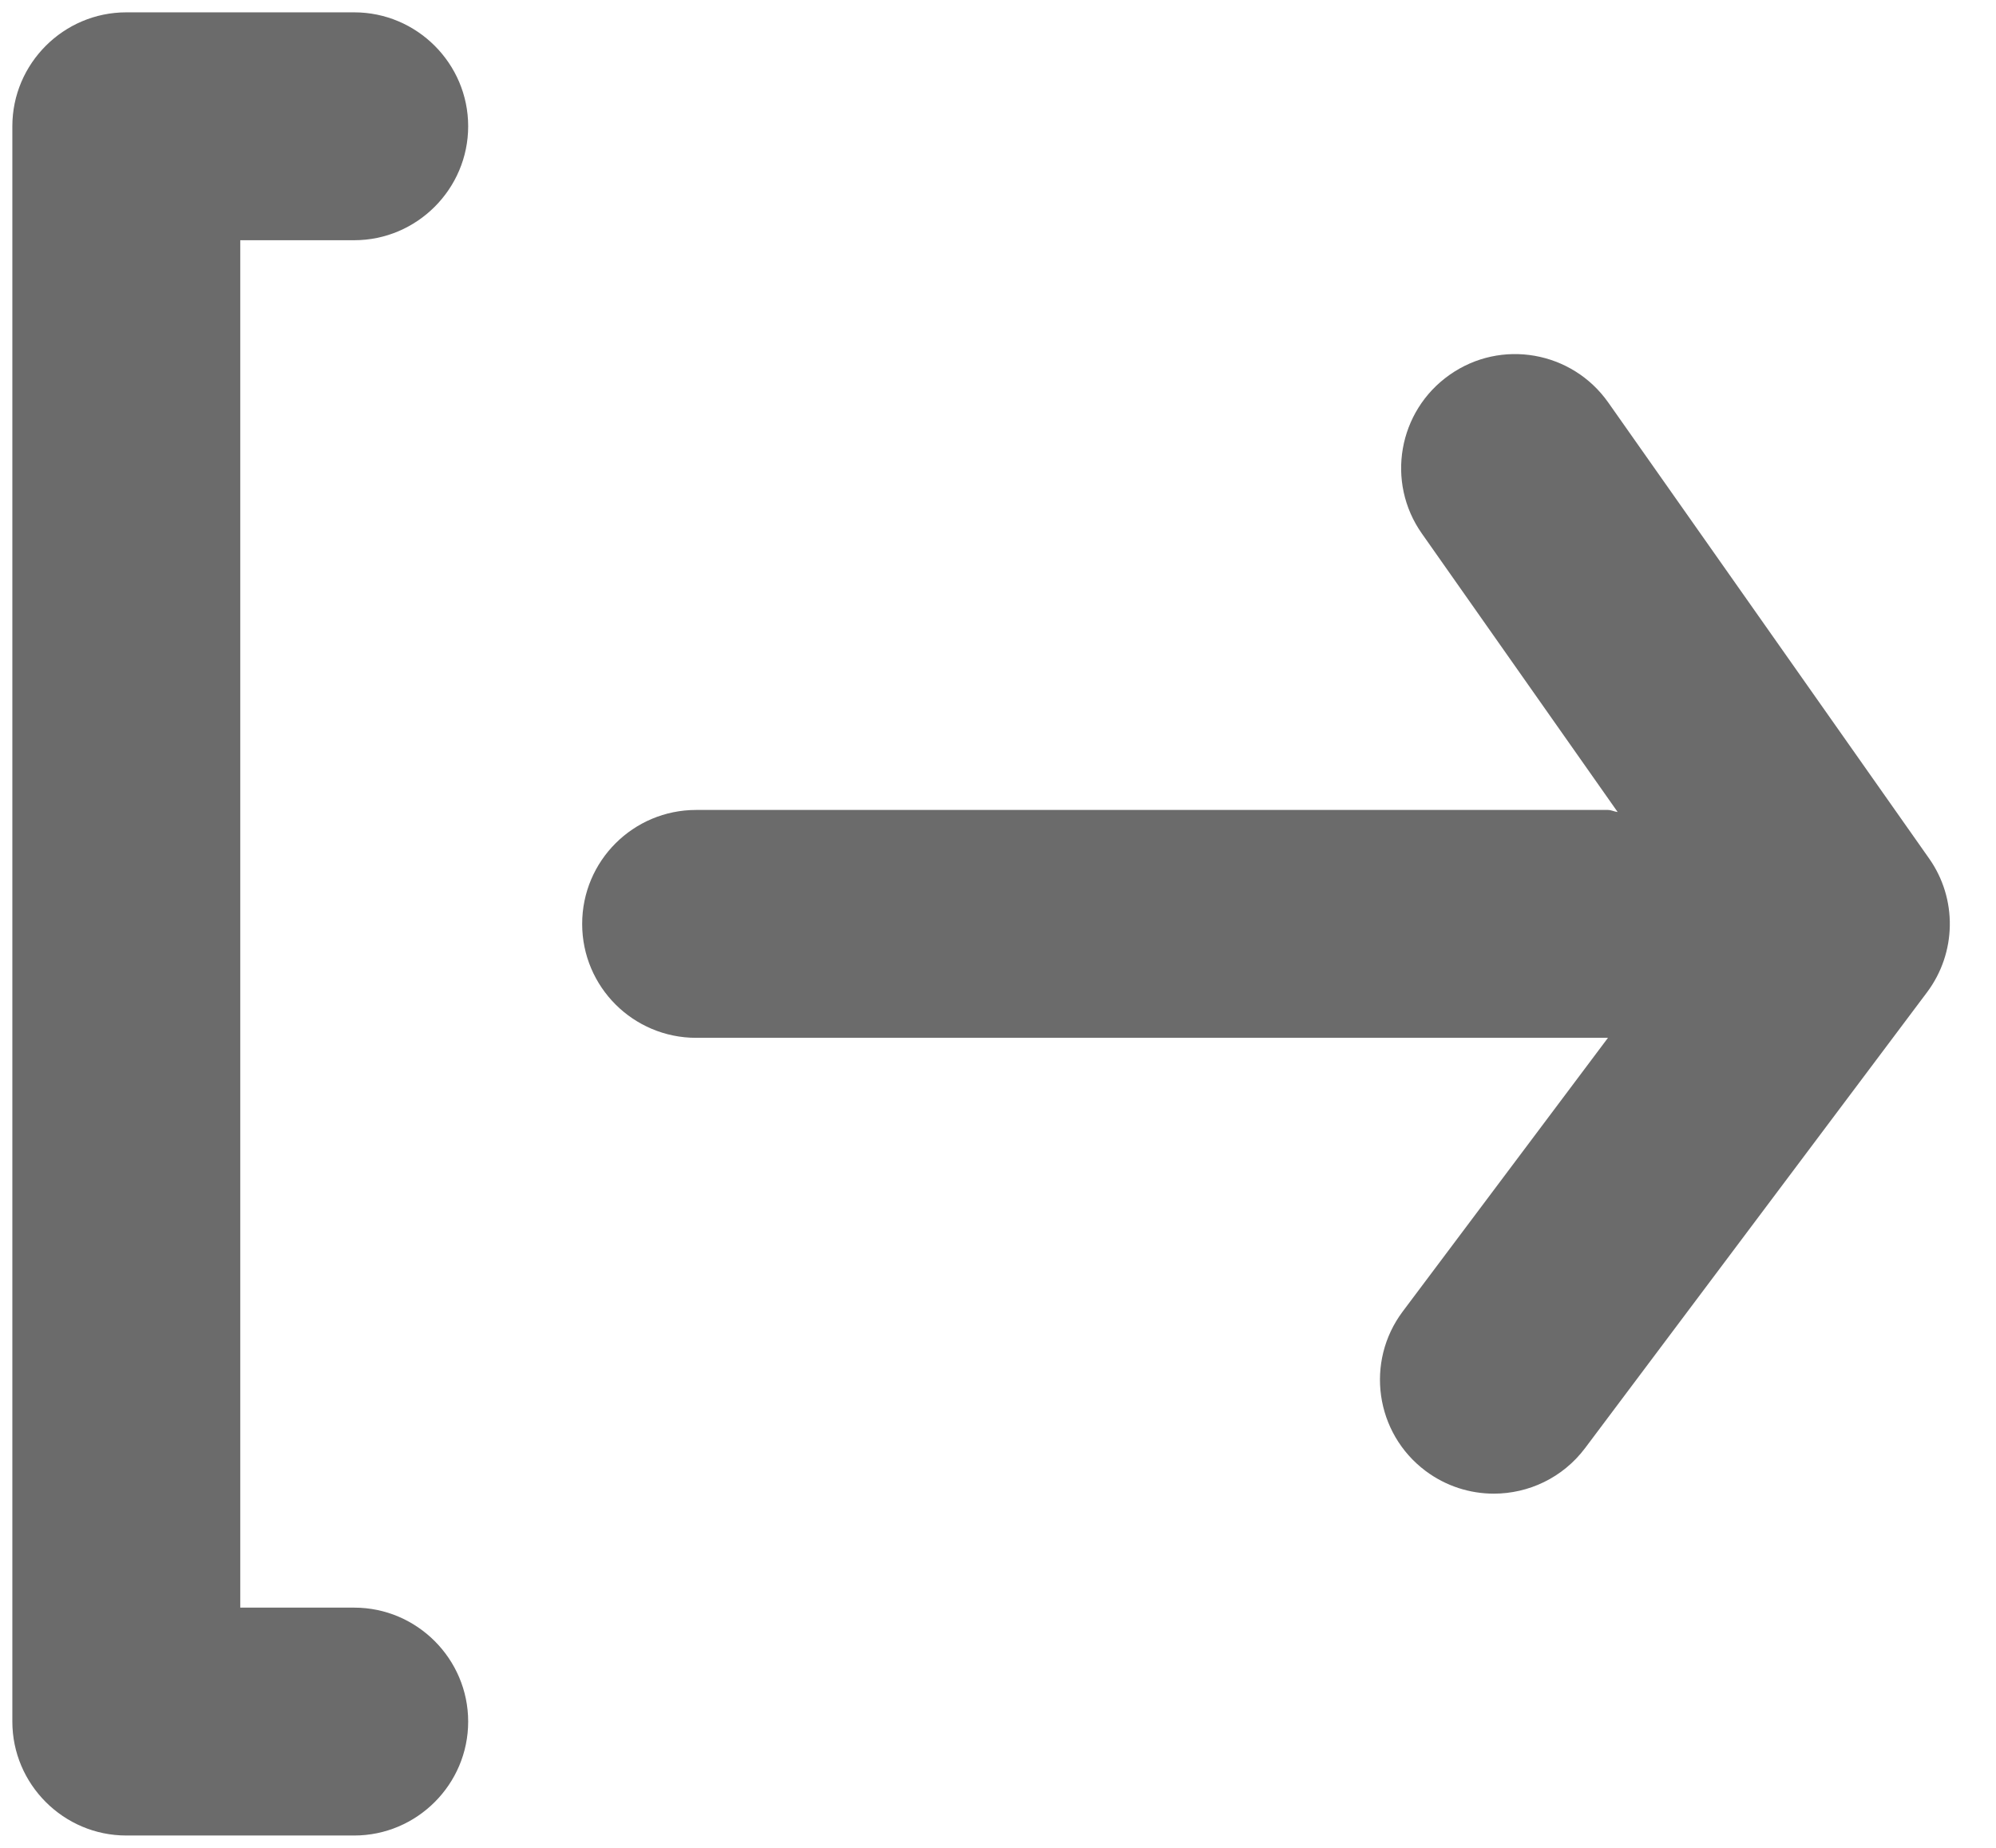 <?xml version="1.0" encoding="UTF-8"?>
<svg width="27px" height="25px" viewBox="0 0 27 25" version="1.1" xmlns="http://www.w3.org/2000/svg" xmlns:xlink="http://www.w3.org/1999/xlink">
    <!-- Generator: Sketch 61 (89581) - https://sketch.com -->
    <title>log-out</title>
    <desc>Created with Sketch.</desc>
    <defs>
        <path d="M10.792,6.167 C11.64,6.167 12.333,6.86 12.333,7.708 C12.333,8.556 11.64,9.25 10.792,9.25 L10.792,9.25 L9.25,9.25 L9.25,27.75 L10.792,27.75 C11.64,27.75 12.333,28.444 12.333,29.292 C12.333,30.14 11.64,30.833 10.792,30.833 L10.792,30.833 L7.708,30.833 C6.86,30.833 6.167,30.14 6.167,29.292 L6.167,29.292 L6.167,7.708 C6.167,6.86 6.86,6.167 7.708,6.167 L7.708,6.167 Z M25.608,11.072 C26.304,10.58 27.266,10.75 27.756,11.447 L27.756,11.447 L32.094,17.613 C32.48,18.159 32.467,18.891 32.067,19.425 L32.067,19.425 L27.442,25.591 C27.139,25.995 26.675,26.208 26.207,26.208 C25.886,26.208 25.561,26.108 25.283,25.9 C24.602,25.389 24.465,24.423 24.975,23.743 L24.975,23.743 L27.751,20.041 L15.417,20.041 C14.566,20.041 13.875,19.352 13.875,18.5 C13.875,17.647 14.566,16.958 15.417,16.958 L15.417,16.958 L27.75,16.958 C27.796,16.958 27.836,16.981 27.882,16.986 L27.882,16.986 L25.234,13.219 C24.744,12.524 24.912,11.562 25.608,11.072 Z" id="path-1"></path>
    </defs>
    <g id="Page-1" stroke="none" stroke-width="1" fill="none" fill-rule="evenodd">
        <g id="Home-screen" transform="translate(-246, -117)">
            <g id="Background" transform="translate(-0.5, 0)"></g>
            <g id="Card" transform="translate(20, 135)"></g>
            <g id="log-out" transform="translate(240, 111)">
                <mask id="mask-2" fill="white">
                    <use xlink:href="#path-1"></use>
                </mask>
                <use id="🎨-Icon-Сolor" fill="#6B6B6B" fill-rule="evenodd" xlink:href="#path-1"></use>
            </g>
        </g>
    </g>
</svg>